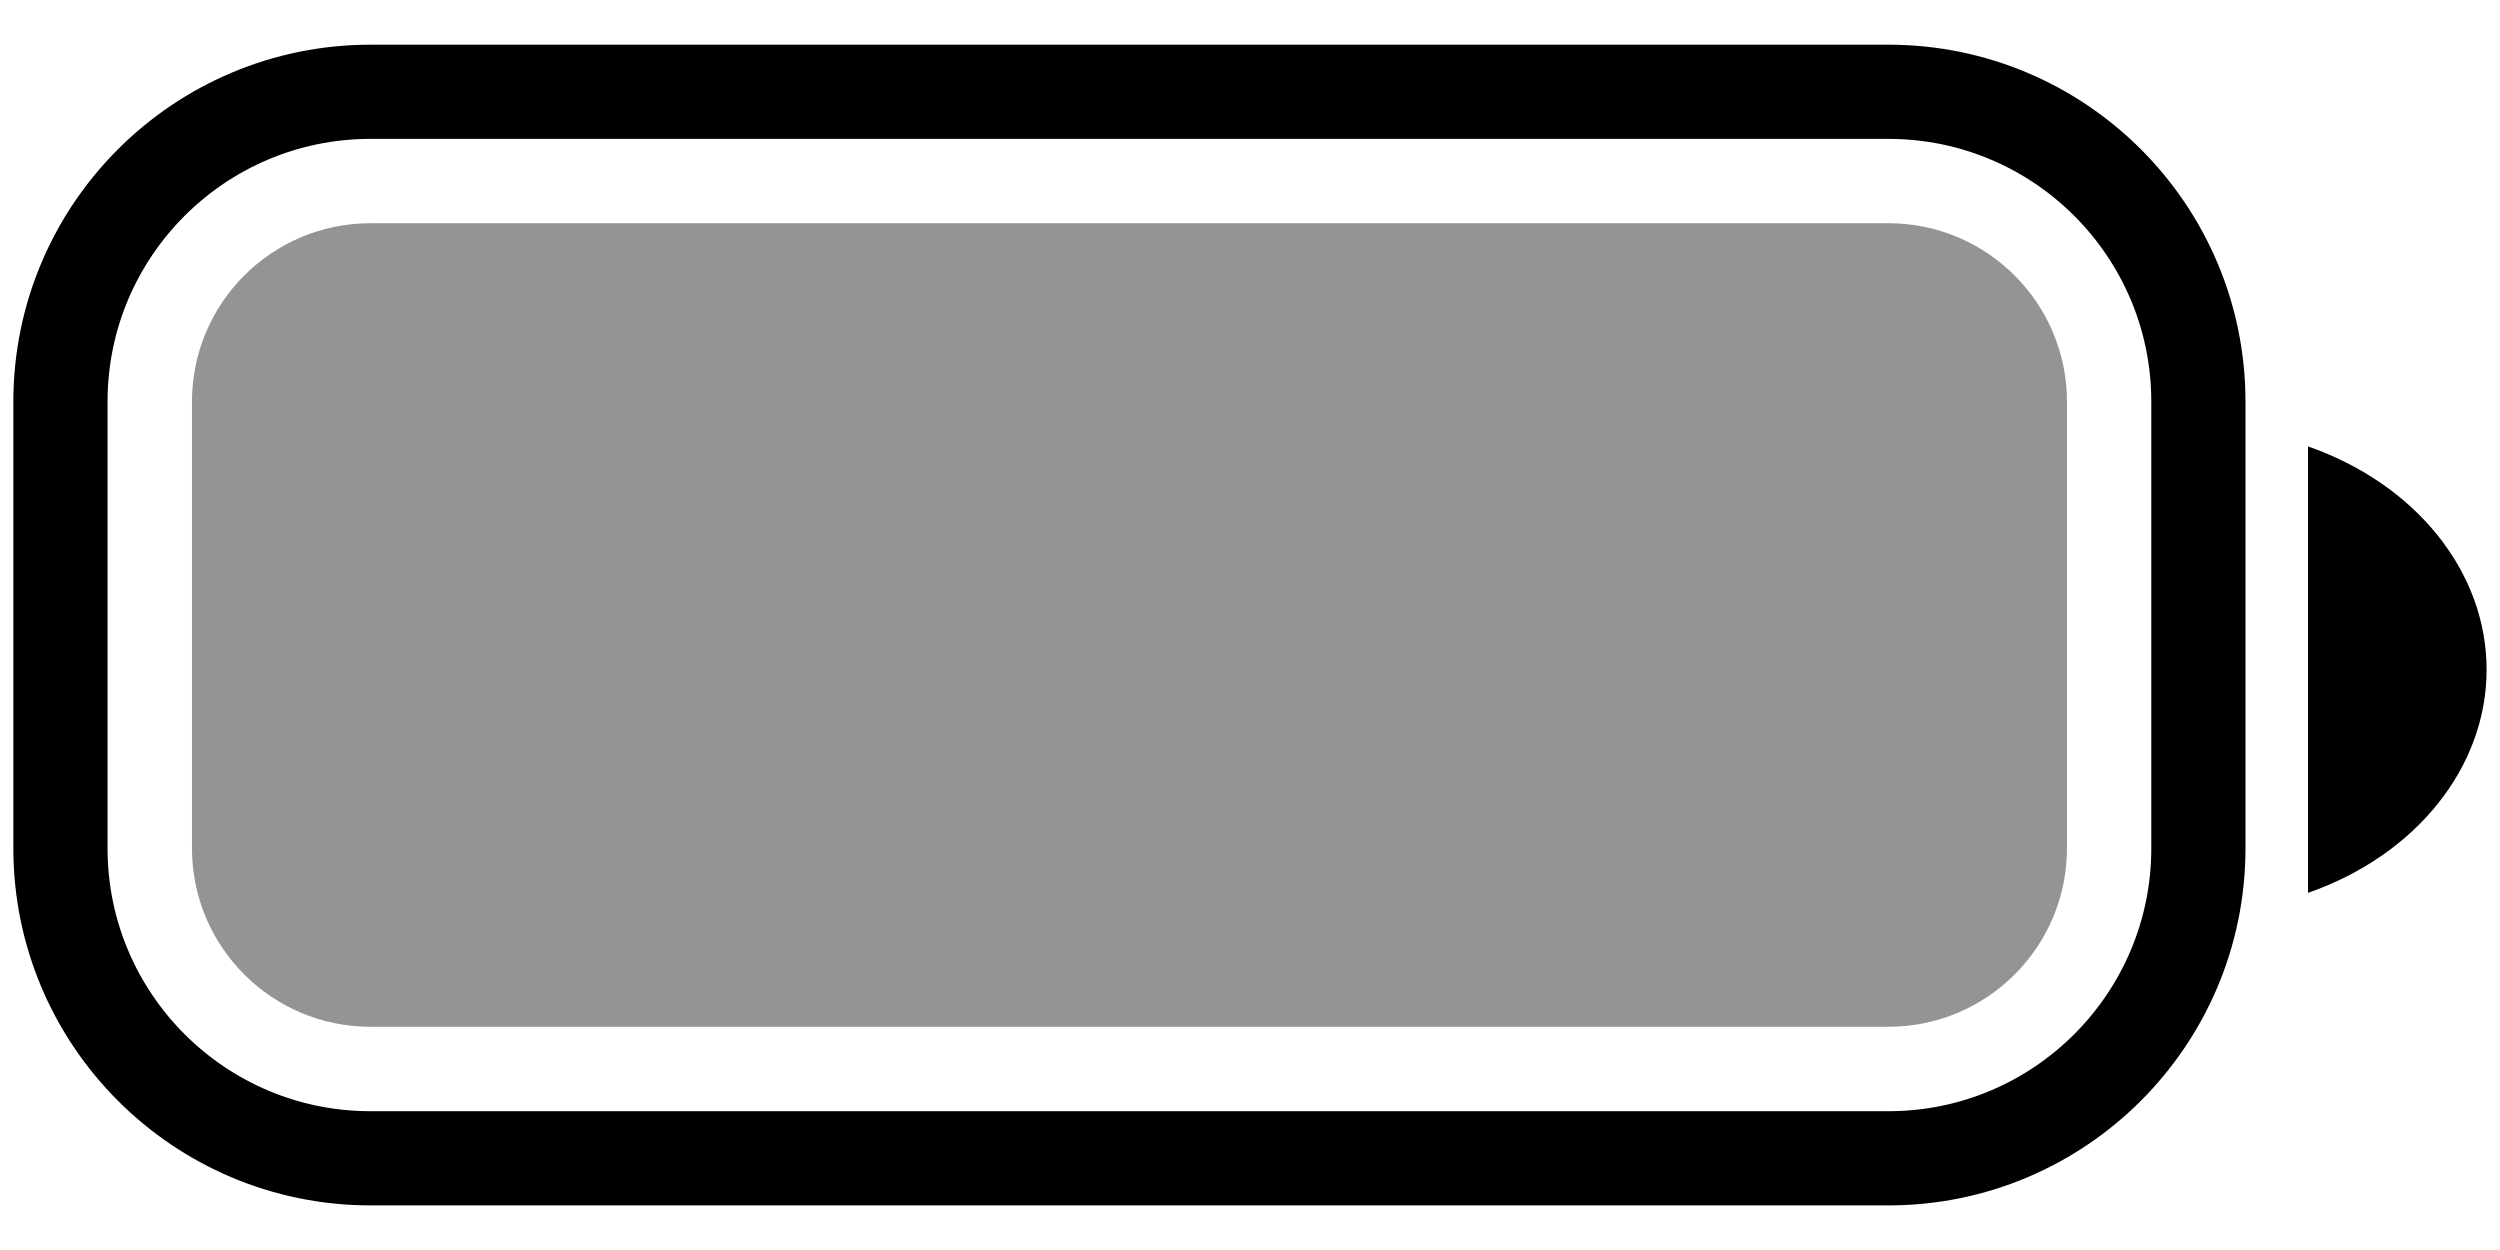 <svg width="28" height="14" viewBox="0 0 28 14" fill="none" xmlns="http://www.w3.org/2000/svg">
<g id="Battery">
<path id="Outline" d="M0.677 4.5C0.677 2.582 2.232 1.028 4.15 1.028H21.15C23.067 1.028 24.622 2.582 24.622 4.5V9.5C24.622 11.418 23.067 12.973 21.15 12.973H4.15C2.232 12.973 0.677 11.418 0.677 9.5V4.5Z" stroke="black" stroke-width="1.055"/>
<path id="Battery End" d="M25.85 5V10C27.062 9.577 27.85 8.591 27.85 7.5C27.85 6.409 27.062 5.423 25.85 5Z" fill="black"/>
<path id="Fill" d="M2.15 4.5C2.15 3.395 3.045 2.5 4.15 2.5H21.15C22.254 2.5 23.15 3.395 23.15 4.5V9.5C23.15 10.605 22.254 11.5 21.15 11.5H4.15C3.045 11.5 2.15 10.605 2.15 9.5V4.5Z" fill="#949494"/>
</g>
</svg>
